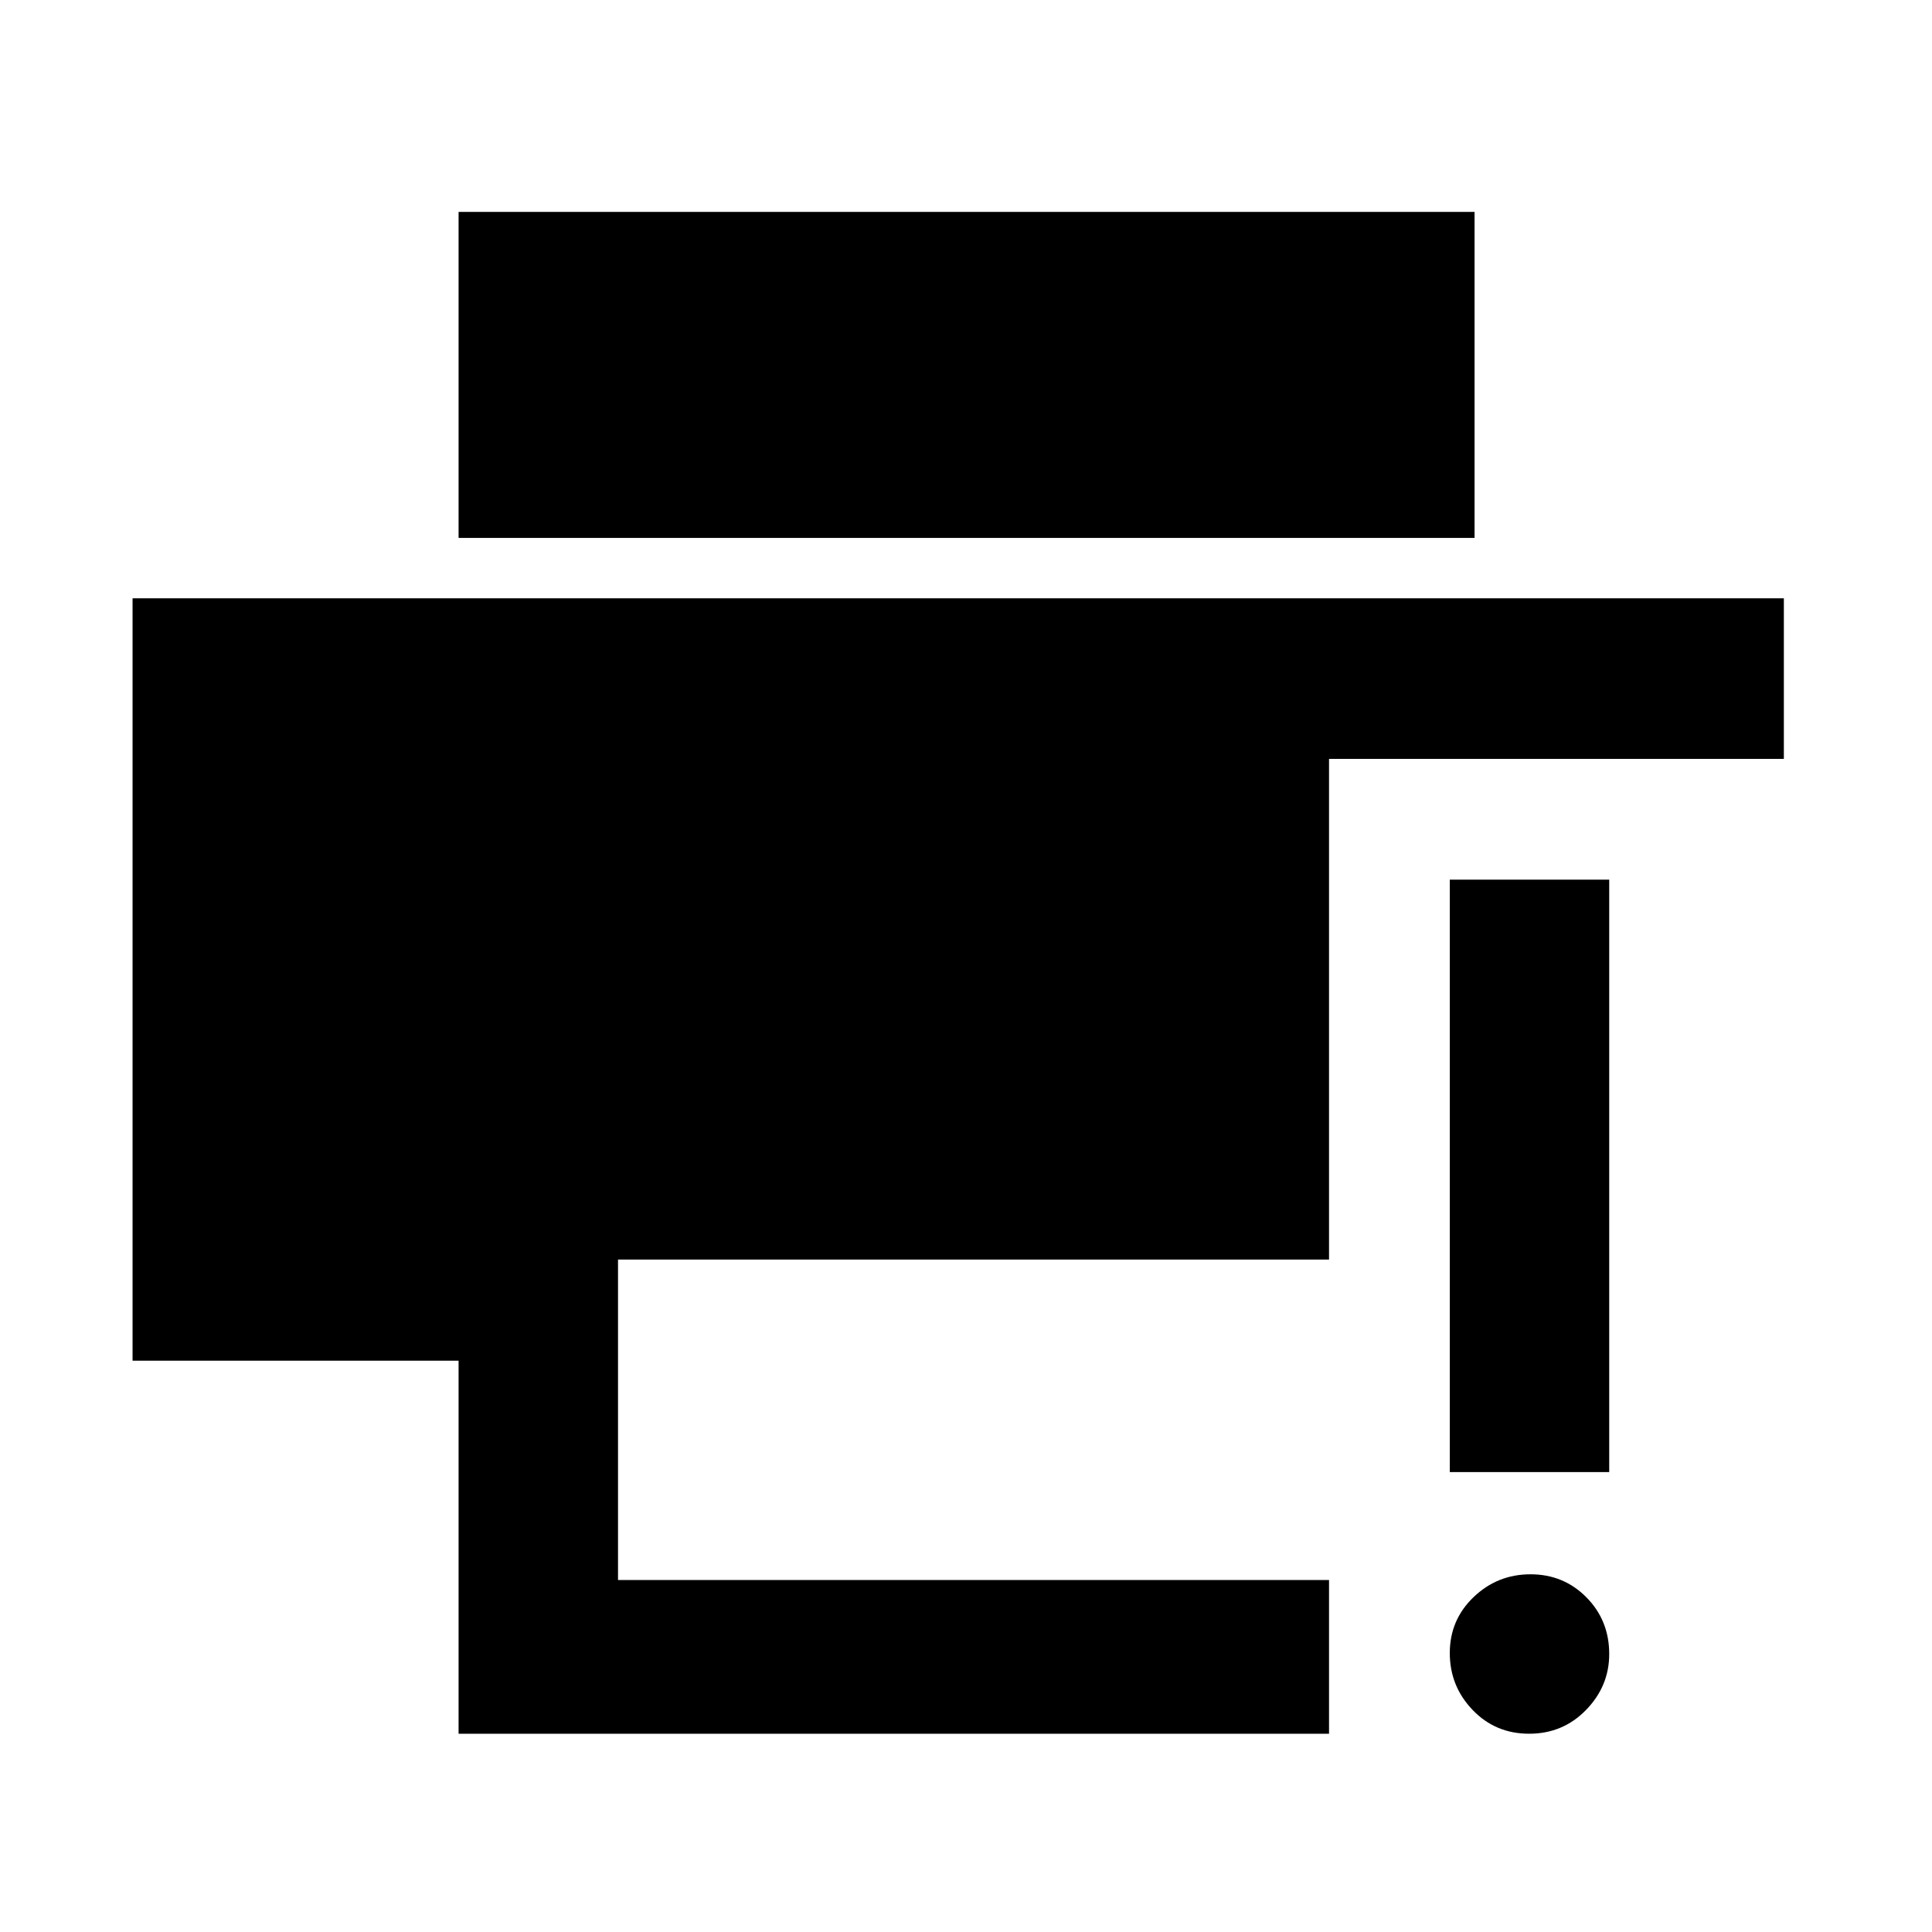 <svg xmlns="http://www.w3.org/2000/svg" height="48" viewBox="0 -960 960 960" width="48"><path d="M759.82-98.52q-16.78 0-28.1-11.83-11.33-11.82-11.33-28.28t11.83-27.78q11.82-11.33 28.28-11.33t27.78 11.45q11.33 11.45 11.33 28.16 0 15.96-11.5 27.78-11.5 11.83-28.29 11.83Zm-39.43-130v-294.39h79.22v294.39h-79.22Zm-492.52 130v-185.35h-162V-662.7h820.52v79.79h-226v248.78h-353.3v159.22h353.3v76.39H227.87Zm0-594.18v-162H732.7v162H227.87Z"/></svg>